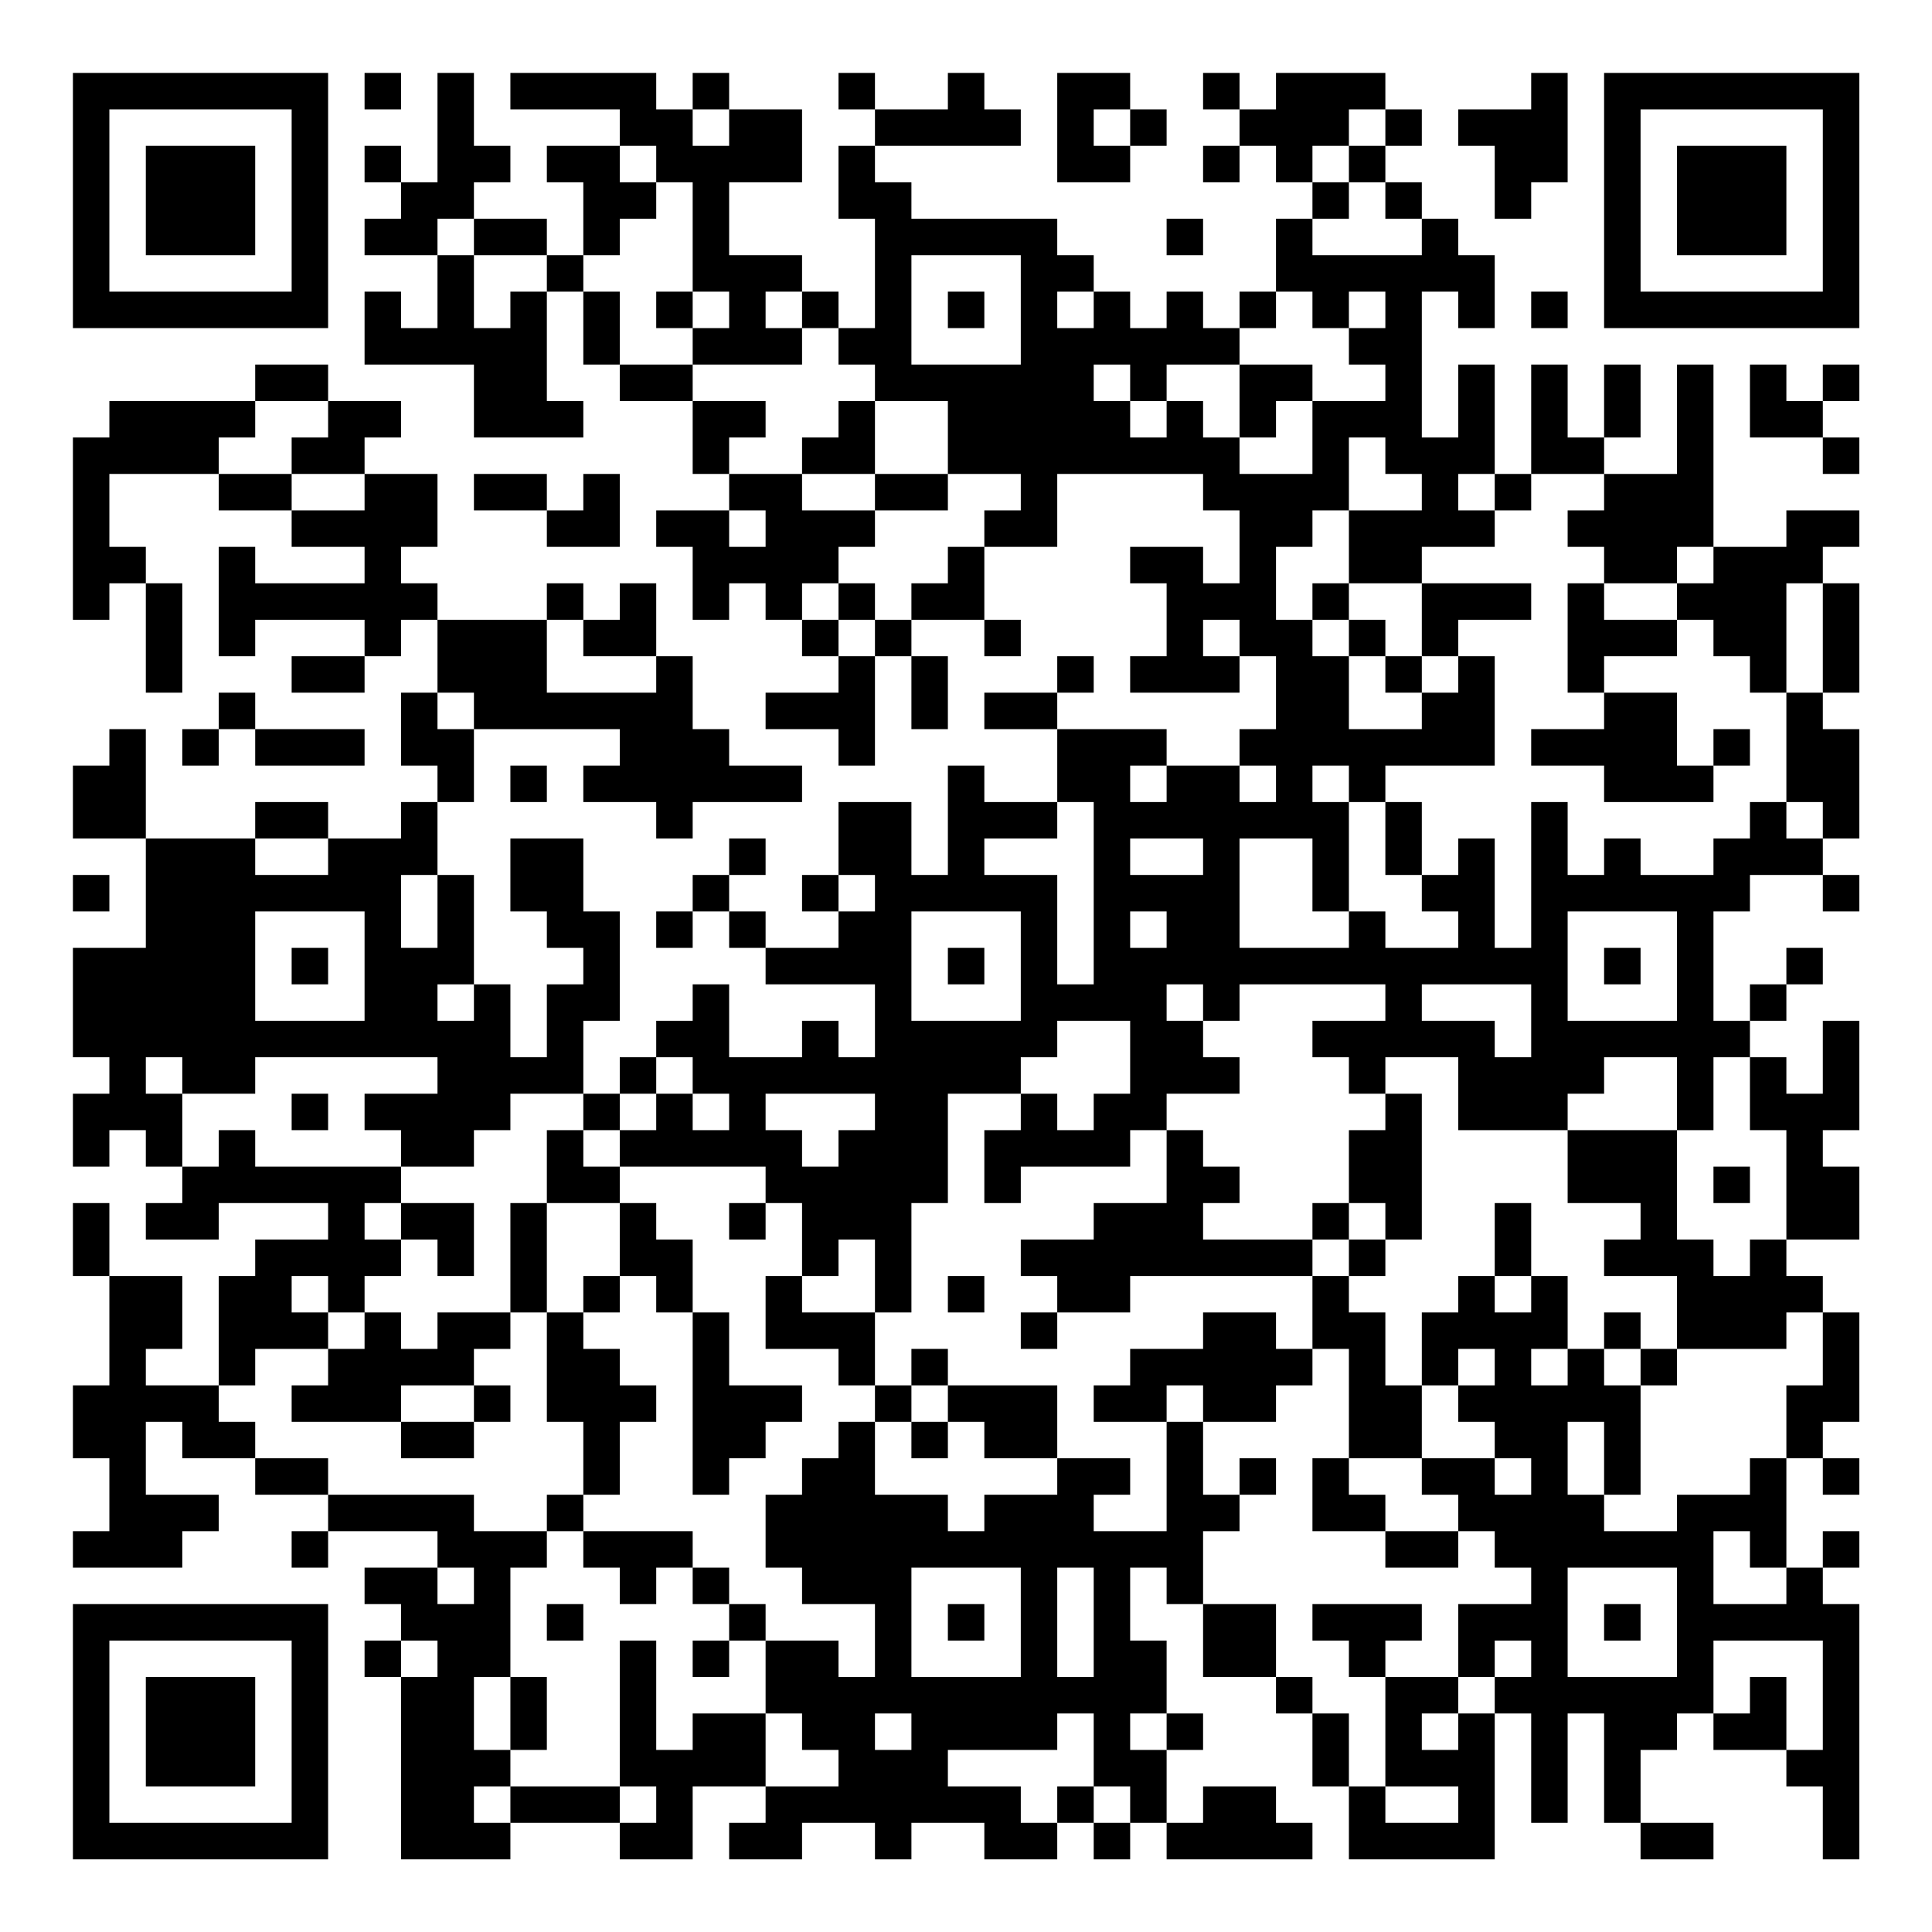 <?xml version="1.0" encoding="UTF-8"?>
<svg xmlns="http://www.w3.org/2000/svg" version="1.1" width="200" height="200" viewBox="0 0 200 200"><rect x="0" y="0" width="200" height="200" fill="#ffffff"/><g transform="scale(3.774)"><g transform="translate(2,2)"><path fill-rule="evenodd" d="M8 0L8 1L9 1L9 0ZM10 0L10 3L9 3L9 2L8 2L8 3L9 3L9 4L8 4L8 5L10 5L10 7L9 7L9 6L8 6L8 8L11 8L11 10L14 10L14 9L13 9L13 6L14 6L14 8L15 8L15 9L17 9L17 11L18 11L18 12L16 12L16 13L17 13L17 15L18 15L18 14L19 14L19 15L20 15L20 16L21 16L21 17L19 17L19 18L21 18L21 19L22 19L22 16L23 16L23 18L24 18L24 16L23 16L23 15L25 15L25 16L26 16L26 15L25 15L25 13L27 13L27 11L31 11L31 12L32 12L32 14L31 14L31 13L29 13L29 14L30 14L30 16L29 16L29 17L32 17L32 16L33 16L33 18L32 18L32 19L30 19L30 18L27 18L27 17L28 17L28 16L27 16L27 17L25 17L25 18L27 18L27 20L25 20L25 19L24 19L24 22L23 22L23 20L21 20L21 22L20 22L20 23L21 23L21 24L19 24L19 23L18 23L18 22L19 22L19 21L18 21L18 22L17 22L17 23L16 23L16 24L17 24L17 23L18 23L18 24L19 24L19 25L22 25L22 27L21 27L21 26L20 26L20 27L18 27L18 25L17 25L17 26L16 26L16 27L15 27L15 28L14 28L14 26L15 26L15 23L14 23L14 21L12 21L12 23L13 23L13 24L14 24L14 25L13 25L13 27L12 27L12 25L11 25L11 22L10 22L10 20L11 20L11 18L15 18L15 19L14 19L14 20L16 20L16 21L17 21L17 20L20 20L20 19L18 19L18 18L17 18L17 16L16 16L16 14L15 14L15 15L14 15L14 14L13 14L13 15L10 15L10 14L9 14L9 13L10 13L10 11L8 11L8 10L9 10L9 9L7 9L7 8L5 8L5 9L1 9L1 10L0 10L0 15L1 15L1 14L2 14L2 17L3 17L3 14L2 14L2 13L1 13L1 11L4 11L4 12L6 12L6 13L8 13L8 14L5 14L5 13L4 13L4 16L5 16L5 15L8 15L8 16L6 16L6 17L8 17L8 16L9 16L9 15L10 15L10 17L9 17L9 19L10 19L10 20L9 20L9 21L7 21L7 20L5 20L5 21L2 21L2 18L1 18L1 19L0 19L0 21L2 21L2 24L0 24L0 27L1 27L1 28L0 28L0 30L1 30L1 29L2 29L2 30L3 30L3 31L2 31L2 32L4 32L4 31L7 31L7 32L5 32L5 33L4 33L4 36L2 36L2 35L3 35L3 33L1 33L1 31L0 31L0 33L1 33L1 36L0 36L0 38L1 38L1 40L0 40L0 41L3 41L3 40L4 40L4 39L2 39L2 37L3 37L3 38L5 38L5 39L7 39L7 40L6 40L6 41L7 41L7 40L10 40L10 41L8 41L8 42L9 42L9 43L8 43L8 44L9 44L9 49L12 49L12 48L15 48L15 49L17 49L17 47L19 47L19 48L18 48L18 49L20 49L20 48L22 48L22 49L23 49L23 48L25 48L25 49L27 49L27 48L28 48L28 49L29 49L29 48L30 48L30 49L34 49L34 48L33 48L33 47L31 47L31 48L30 48L30 46L31 46L31 45L30 45L30 43L29 43L29 41L30 41L30 42L31 42L31 44L33 44L33 45L34 45L34 47L35 47L35 49L39 49L39 45L40 45L40 48L41 48L41 45L42 45L42 48L43 48L43 49L45 49L45 48L43 48L43 46L44 46L44 45L45 45L45 46L47 46L47 47L48 47L48 49L49 49L49 42L48 42L48 41L49 41L49 40L48 40L48 41L47 41L47 38L48 38L48 39L49 39L49 38L48 38L48 37L49 37L49 34L48 34L48 33L47 33L47 32L49 32L49 30L48 30L48 29L49 29L49 26L48 26L48 28L47 28L47 27L46 27L46 26L47 26L47 25L48 25L48 24L47 24L47 25L46 25L46 26L45 26L45 23L46 23L46 22L48 22L48 23L49 23L49 22L48 22L48 21L49 21L49 18L48 18L48 17L49 17L49 14L48 14L48 13L49 13L49 12L47 12L47 13L45 13L45 8L44 8L44 11L42 11L42 10L43 10L43 8L42 8L42 10L41 10L41 8L40 8L40 11L39 11L39 8L38 8L38 10L37 10L37 6L38 6L38 7L39 7L39 5L38 5L38 4L37 4L37 3L36 3L36 2L37 2L37 1L36 1L36 0L33 0L33 1L32 1L32 0L31 0L31 1L32 1L32 2L31 2L31 3L32 3L32 2L33 2L33 3L34 3L34 4L33 4L33 6L32 6L32 7L31 7L31 6L30 6L30 7L29 7L29 6L28 6L28 5L27 5L27 4L23 4L23 3L22 3L22 2L26 2L26 1L25 1L25 0L24 0L24 1L22 1L22 0L21 0L21 1L22 1L22 2L21 2L21 4L22 4L22 7L21 7L21 6L20 6L20 5L18 5L18 3L20 3L20 1L18 1L18 0L17 0L17 1L16 1L16 0L12 0L12 1L15 1L15 2L13 2L13 3L14 3L14 5L13 5L13 4L11 4L11 3L12 3L12 2L11 2L11 0ZM27 0L27 3L29 3L29 2L30 2L30 1L29 1L29 0ZM40 0L40 1L38 1L38 2L39 2L39 4L40 4L40 3L41 3L41 0ZM17 1L17 2L18 2L18 1ZM28 1L28 2L29 2L29 1ZM35 1L35 2L34 2L34 3L35 3L35 4L34 4L34 5L37 5L37 4L36 4L36 3L35 3L35 2L36 2L36 1ZM15 2L15 3L16 3L16 4L15 4L15 5L14 5L14 6L15 6L15 8L17 8L17 9L19 9L19 10L18 10L18 11L20 11L20 12L22 12L22 13L21 13L21 14L20 14L20 15L21 15L21 16L22 16L22 15L23 15L23 14L24 14L24 13L25 13L25 12L26 12L26 11L24 11L24 9L22 9L22 8L21 8L21 7L20 7L20 6L19 6L19 7L20 7L20 8L17 8L17 7L18 7L18 6L17 6L17 3L16 3L16 2ZM10 4L10 5L11 5L11 7L12 7L12 6L13 6L13 5L11 5L11 4ZM30 4L30 5L31 5L31 4ZM23 5L23 8L26 8L26 5ZM16 6L16 7L17 7L17 6ZM24 6L24 7L25 7L25 6ZM27 6L27 7L28 7L28 6ZM33 6L33 7L32 7L32 8L30 8L30 9L29 9L29 8L28 8L28 9L29 9L29 10L30 10L30 9L31 9L31 10L32 10L32 11L34 11L34 9L36 9L36 8L35 8L35 7L36 7L36 6L35 6L35 7L34 7L34 6ZM40 6L40 7L41 7L41 6ZM32 8L32 10L33 10L33 9L34 9L34 8ZM46 8L46 10L48 10L48 11L49 11L49 10L48 10L48 9L49 9L49 8L48 8L48 9L47 9L47 8ZM5 9L5 10L4 10L4 11L6 11L6 12L8 12L8 11L6 11L6 10L7 10L7 9ZM21 9L21 10L20 10L20 11L22 11L22 12L24 12L24 11L22 11L22 9ZM35 10L35 12L34 12L34 13L33 13L33 15L34 15L34 16L35 16L35 18L37 18L37 17L38 17L38 16L39 16L39 19L36 19L36 20L35 20L35 19L34 19L34 20L35 20L35 23L34 23L34 21L32 21L32 24L35 24L35 23L36 23L36 24L38 24L38 23L37 23L37 22L38 22L38 21L39 21L39 24L40 24L40 20L41 20L41 22L42 22L42 21L43 21L43 22L45 22L45 21L46 21L46 20L47 20L47 21L48 21L48 20L47 20L47 17L48 17L48 14L47 14L47 17L46 17L46 16L45 16L45 15L44 15L44 14L45 14L45 13L44 13L44 14L42 14L42 13L41 13L41 12L42 12L42 11L40 11L40 12L39 12L39 11L38 11L38 12L39 12L39 13L37 13L37 14L35 14L35 12L37 12L37 11L36 11L36 10ZM11 11L11 12L13 12L13 13L15 13L15 11L14 11L14 12L13 12L13 11ZM18 12L18 13L19 13L19 12ZM21 14L21 15L22 15L22 14ZM34 14L34 15L35 15L35 16L36 16L36 17L37 17L37 16L38 16L38 15L40 15L40 14L37 14L37 16L36 16L36 15L35 15L35 14ZM41 14L41 17L42 17L42 18L40 18L40 19L42 19L42 20L45 20L45 19L46 19L46 18L45 18L45 19L44 19L44 17L42 17L42 16L44 16L44 15L42 15L42 14ZM13 15L13 17L16 17L16 16L14 16L14 15ZM31 15L31 16L32 16L32 15ZM4 17L4 18L3 18L3 19L4 19L4 18L5 18L5 19L8 19L8 18L5 18L5 17ZM10 17L10 18L11 18L11 17ZM12 19L12 20L13 20L13 19ZM29 19L29 20L30 20L30 19ZM32 19L32 20L33 20L33 19ZM27 20L27 21L25 21L25 22L27 22L27 25L28 25L28 20ZM36 20L36 22L37 22L37 20ZM5 21L5 22L7 22L7 21ZM29 21L29 22L31 22L31 21ZM0 22L0 23L1 23L1 22ZM9 22L9 24L10 24L10 22ZM21 22L21 23L22 23L22 22ZM5 23L5 26L8 26L8 23ZM23 23L23 26L26 26L26 23ZM29 23L29 24L30 24L30 23ZM41 23L41 26L44 26L44 23ZM6 24L6 25L7 25L7 24ZM24 24L24 25L25 25L25 24ZM42 24L42 25L43 25L43 24ZM10 25L10 26L11 26L11 25ZM30 25L30 26L31 26L31 27L32 27L32 28L30 28L30 29L29 29L29 30L26 30L26 31L25 31L25 29L26 29L26 28L27 28L27 29L28 29L28 28L29 28L29 26L27 26L27 27L26 27L26 28L24 28L24 31L23 31L23 34L22 34L22 32L21 32L21 33L20 33L20 31L19 31L19 30L15 30L15 29L16 29L16 28L17 28L17 29L18 29L18 28L17 28L17 27L16 27L16 28L15 28L15 29L14 29L14 28L12 28L12 29L11 29L11 30L9 30L9 29L8 29L8 28L10 28L10 27L5 27L5 28L3 28L3 27L2 27L2 28L3 28L3 30L4 30L4 29L5 29L5 30L9 30L9 31L8 31L8 32L9 32L9 33L8 33L8 34L7 34L7 33L6 33L6 34L7 34L7 35L5 35L5 36L4 36L4 37L5 37L5 38L7 38L7 39L11 39L11 40L13 40L13 41L12 41L12 44L11 44L11 46L12 46L12 47L11 47L11 48L12 48L12 47L15 47L15 48L16 48L16 47L15 47L15 43L16 43L16 46L17 46L17 45L19 45L19 47L21 47L21 46L20 46L20 45L19 45L19 43L21 43L21 44L22 44L22 42L20 42L20 41L19 41L19 39L20 39L20 38L21 38L21 37L22 37L22 39L24 39L24 40L25 40L25 39L27 39L27 38L29 38L29 39L28 39L28 40L30 40L30 37L31 37L31 39L32 39L32 40L31 40L31 42L33 42L33 44L34 44L34 45L35 45L35 47L36 47L36 48L38 48L38 47L36 47L36 44L38 44L38 45L37 45L37 46L38 46L38 45L39 45L39 44L40 44L40 43L39 43L39 44L38 44L38 42L40 42L40 41L39 41L39 40L38 40L38 39L37 39L37 38L39 38L39 39L40 39L40 38L39 38L39 37L38 37L38 36L39 36L39 35L38 35L38 36L37 36L37 34L38 34L38 33L39 33L39 34L40 34L40 33L41 33L41 35L40 35L40 36L41 36L41 35L42 35L42 36L43 36L43 39L42 39L42 37L41 37L41 39L42 39L42 40L44 40L44 39L46 39L46 38L47 38L47 36L48 36L48 34L47 34L47 35L44 35L44 33L42 33L42 32L43 32L43 31L41 31L41 29L44 29L44 32L45 32L45 33L46 33L46 32L47 32L47 29L46 29L46 27L45 27L45 29L44 29L44 27L42 27L42 28L41 28L41 29L38 29L38 27L36 27L36 28L35 28L35 27L34 27L34 26L36 26L36 25L32 25L32 26L31 26L31 25ZM37 25L37 26L39 26L39 27L40 27L40 25ZM6 28L6 29L7 29L7 28ZM19 28L19 29L20 29L20 30L21 30L21 29L22 29L22 28ZM36 28L36 29L35 29L35 31L34 31L34 32L31 32L31 31L32 31L32 30L31 30L31 29L30 29L30 31L28 31L28 32L26 32L26 33L27 33L27 34L26 34L26 35L27 35L27 34L29 34L29 33L34 33L34 35L33 35L33 34L31 34L31 35L29 35L29 36L28 36L28 37L30 37L30 36L31 36L31 37L33 37L33 36L34 36L34 35L35 35L35 38L34 38L34 40L36 40L36 41L38 41L38 40L36 40L36 39L35 39L35 38L37 38L37 36L36 36L36 34L35 34L35 33L36 33L36 32L37 32L37 28ZM13 29L13 31L12 31L12 34L10 34L10 35L9 35L9 34L8 34L8 35L7 35L7 36L6 36L6 37L9 37L9 38L11 38L11 37L12 37L12 36L11 36L11 35L12 35L12 34L13 34L13 37L14 37L14 39L13 39L13 40L14 40L14 41L15 41L15 42L16 42L16 41L17 41L17 42L18 42L18 43L17 43L17 44L18 44L18 43L19 43L19 42L18 42L18 41L17 41L17 40L14 40L14 39L15 39L15 37L16 37L16 36L15 36L15 35L14 35L14 34L15 34L15 33L16 33L16 34L17 34L17 39L18 39L18 38L19 38L19 37L20 37L20 36L18 36L18 34L17 34L17 32L16 32L16 31L15 31L15 30L14 30L14 29ZM45 30L45 31L46 31L46 30ZM9 31L9 32L10 32L10 33L11 33L11 31ZM13 31L13 34L14 34L14 33L15 33L15 31ZM18 31L18 32L19 32L19 31ZM35 31L35 32L34 32L34 33L35 33L35 32L36 32L36 31ZM39 31L39 33L40 33L40 31ZM19 33L19 35L21 35L21 36L22 36L22 37L23 37L23 38L24 38L24 37L25 37L25 38L27 38L27 36L24 36L24 35L23 35L23 36L22 36L22 34L20 34L20 33ZM24 33L24 34L25 34L25 33ZM42 34L42 35L43 35L43 36L44 36L44 35L43 35L43 34ZM9 36L9 37L11 37L11 36ZM23 36L23 37L24 37L24 36ZM32 38L32 39L33 39L33 38ZM45 40L45 42L47 42L47 41L46 41L46 40ZM10 41L10 42L11 42L11 41ZM23 41L23 44L26 44L26 41ZM27 41L27 44L28 44L28 41ZM41 41L41 44L44 44L44 41ZM13 42L13 43L14 43L14 42ZM24 42L24 43L25 43L25 42ZM34 42L34 43L35 43L35 44L36 44L36 43L37 43L37 42ZM42 42L42 43L43 43L43 42ZM9 43L9 44L10 44L10 43ZM45 43L45 45L46 45L46 44L47 44L47 46L48 46L48 43ZM12 44L12 46L13 46L13 44ZM22 45L22 46L23 46L23 45ZM27 45L27 46L24 46L24 47L26 47L26 48L27 48L27 47L28 47L28 48L29 48L29 47L28 47L28 45ZM29 45L29 46L30 46L30 45ZM0 0L0 7L7 7L7 0ZM1 1L1 6L6 6L6 1ZM2 2L2 5L5 5L5 2ZM42 0L42 7L49 7L49 0ZM43 1L43 6L48 6L48 1ZM44 2L44 5L47 5L47 2ZM0 42L0 49L7 49L7 42ZM1 43L1 48L6 48L6 43ZM2 44L2 47L5 47L5 44Z" fill="#000000"/></g></g></svg>
